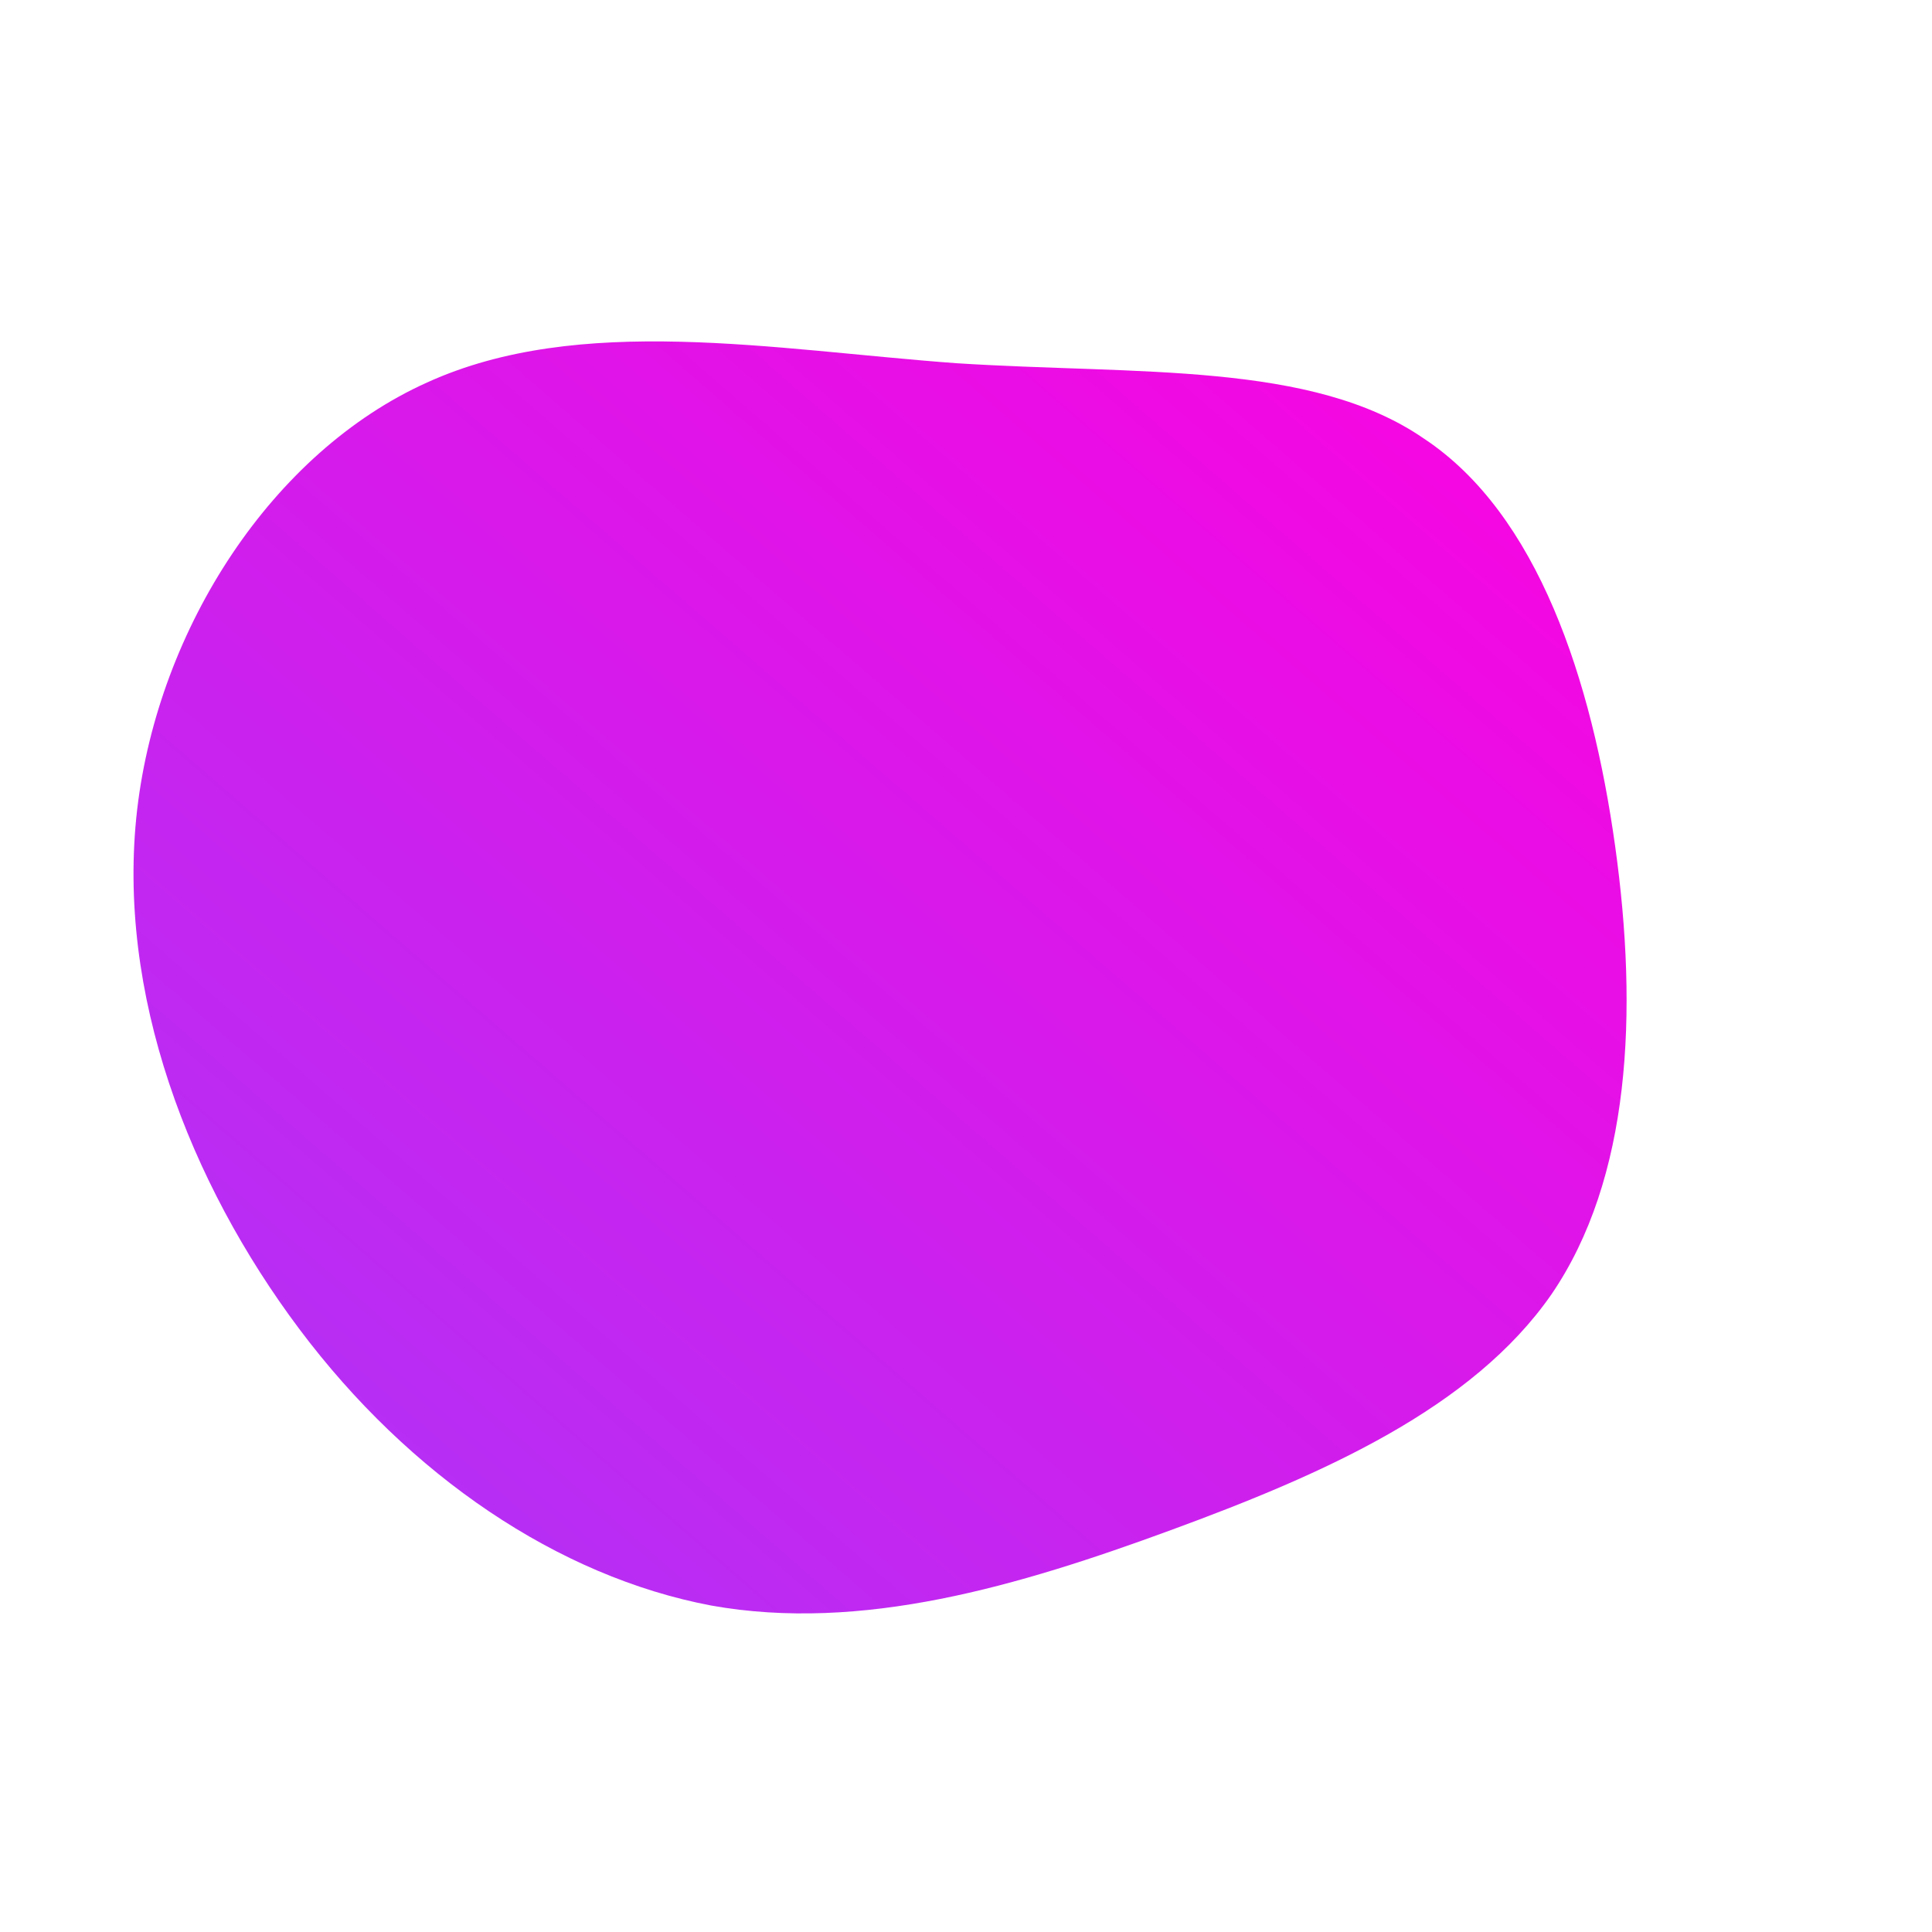 <!--?xml version="1.0" standalone="no"?-->
              <svg id="sw-js-blob-svg" viewBox="0 0 100 100" xmlns="http://www.w3.org/2000/svg" version="1.1">
                    <defs> 
                        <linearGradient id="sw-gradient" x1="0" x2="1" y1="1" y2="0">
                            <stop id="stop1" stop-color="rgba(168.773, 55, 248, 1)" offset="0%"></stop>
                            <stop id="stop2" stop-color="rgba(255, 0, 222.891, 1)" offset="100%"></stop>
                        </linearGradient>
                    </defs>
                <path fill="url(#sw-gradient)" d="M23.7,-27.3C29.6,-23.4,32.4,-14.8,33.6,-6.2C34.8,2.4,34.4,11,30.3,17C26.2,22.9,18.5,26.3,10.6,29.2C2.7,32.1,-5.4,34.5,-13.2,33.1C-21.1,31.6,-28.8,26.4,-34.5,18.8C-40.2,11.2,-44,1.4,-42.9,-8.1C-41.8,-17.5,-35.9,-26.6,-27.9,-30.2C-20,-33.8,-10,-31.9,-0.5,-31.2C8.9,-30.6,17.9,-31.3,23.7,-27.3Z" width="100%" height="100%" transform="translate(50 50)" style="transition: all 0.3s ease 0s;" stroke-width="0" stroke="url(#sw-gradient)"></path>
              </svg>